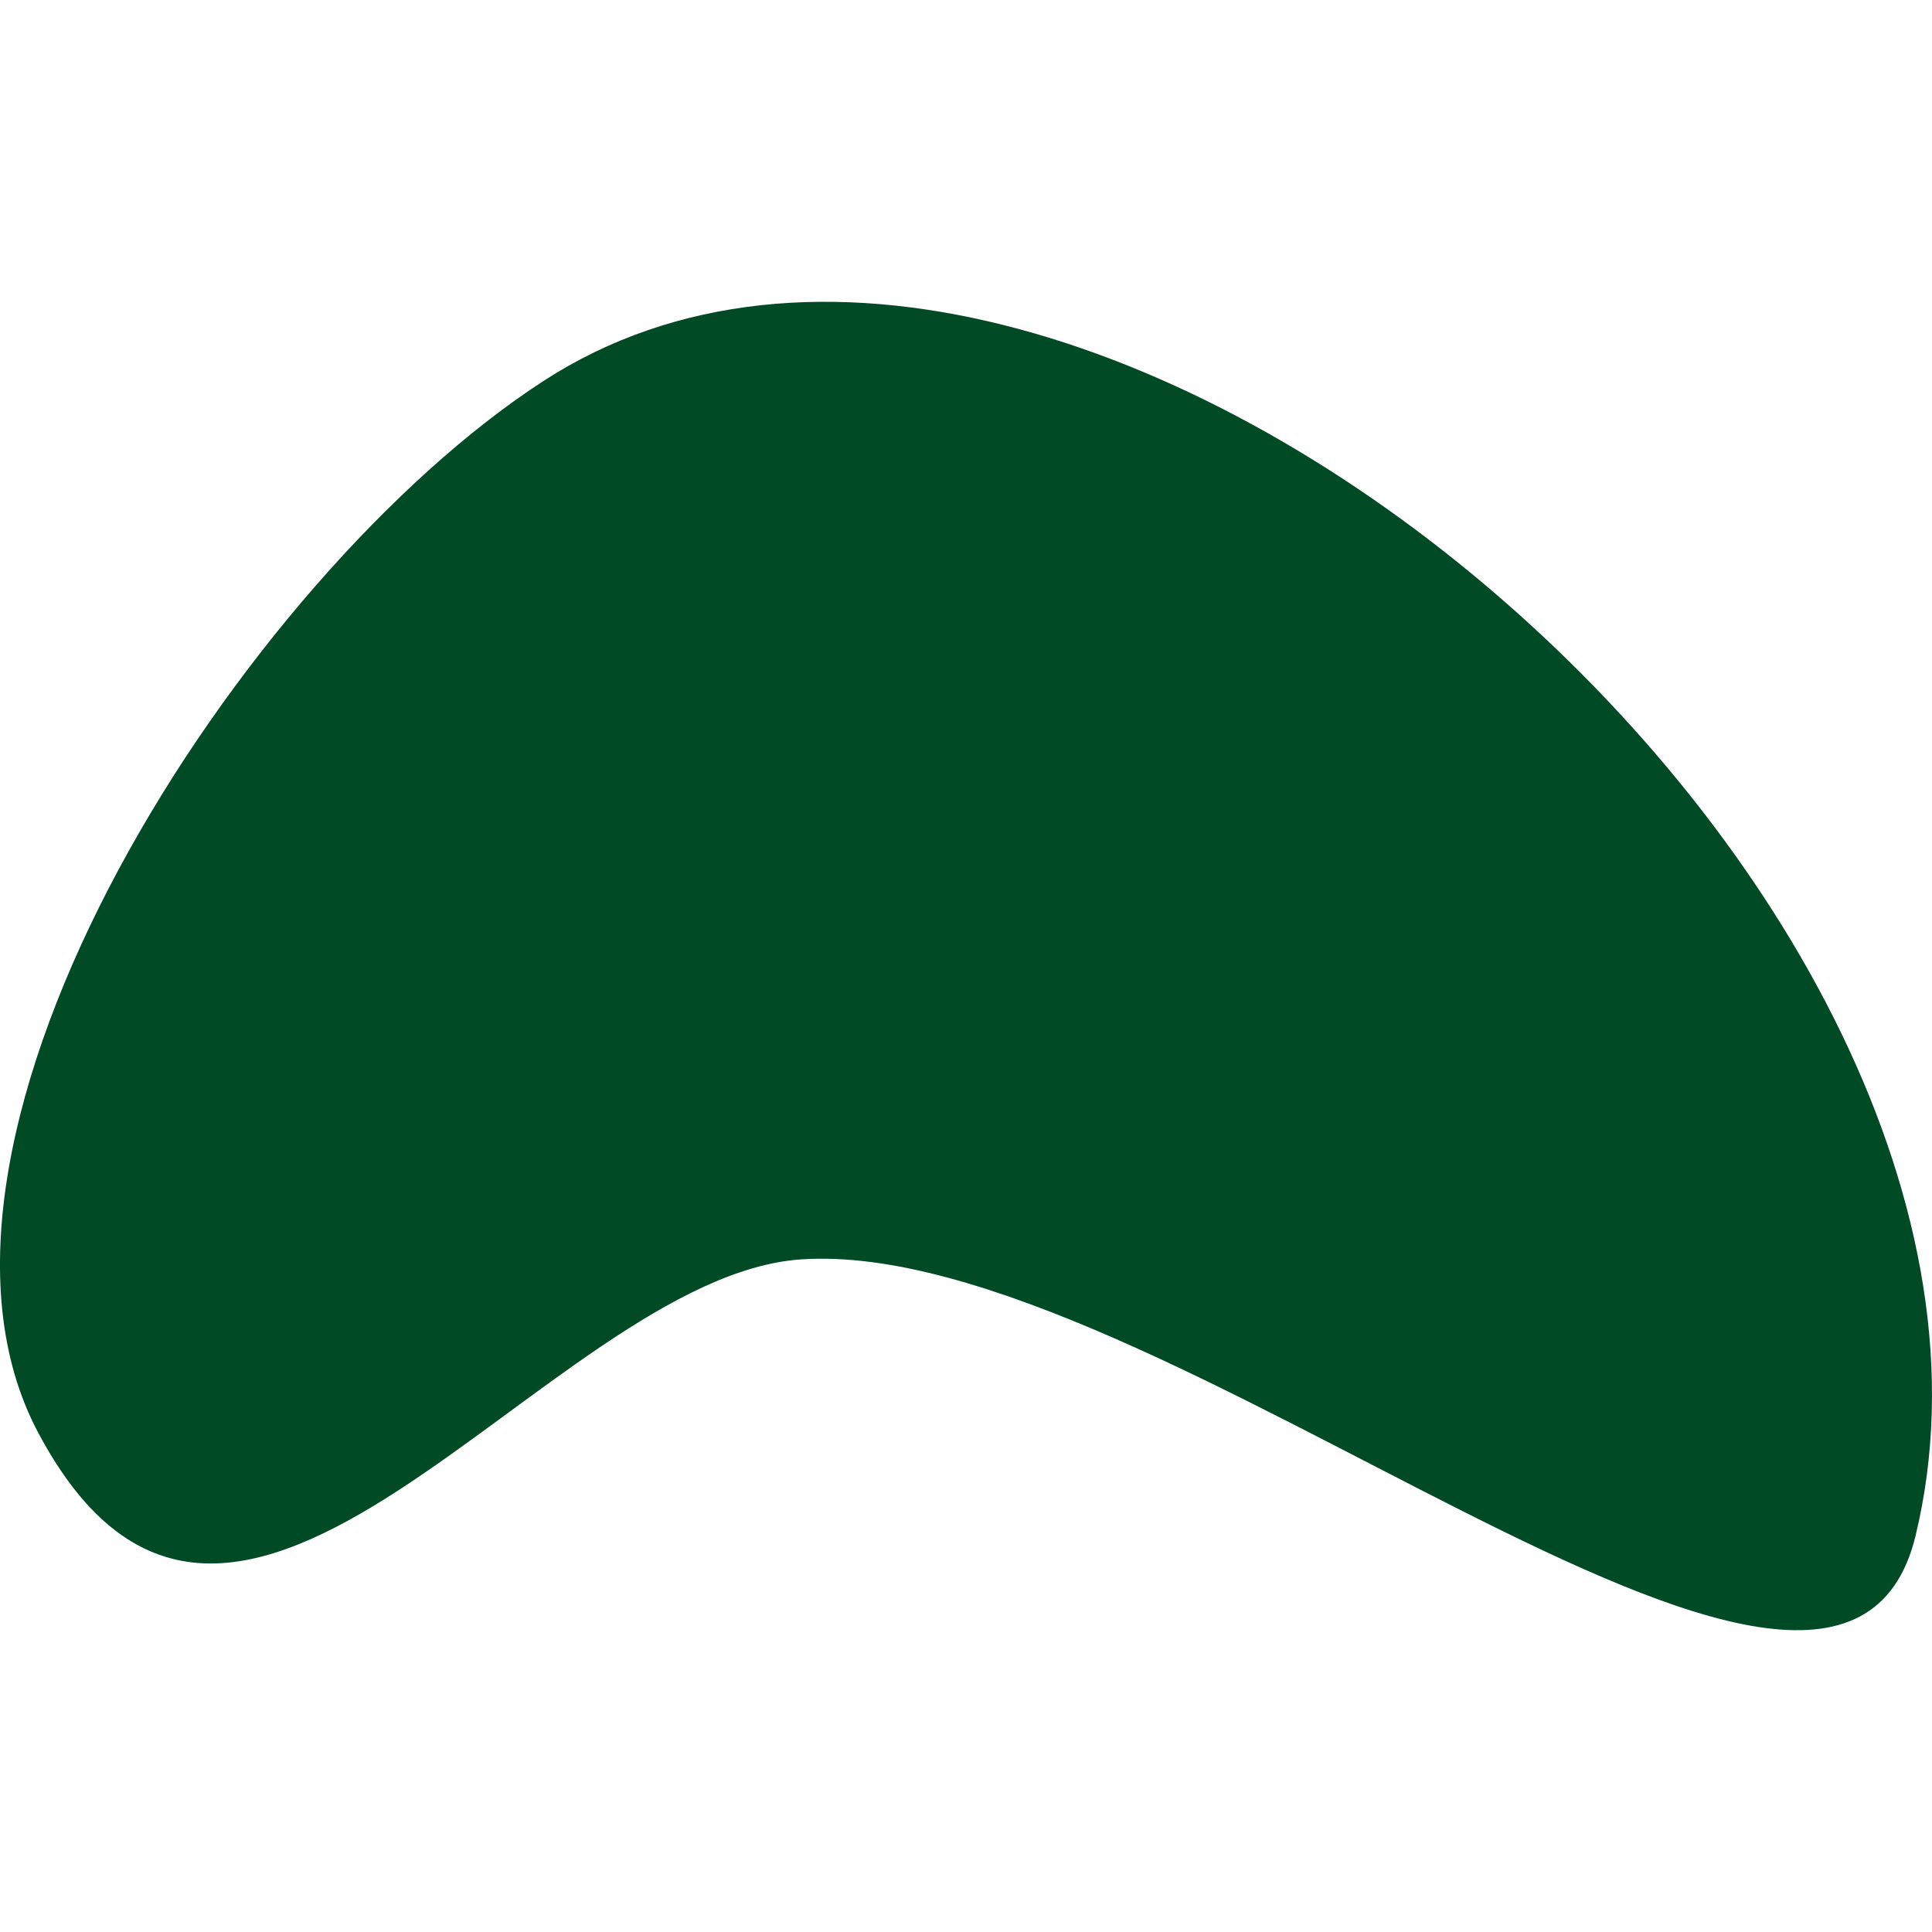 <svg width="100px" height="100px" viewBox="0 0 100 100" version="1.1" xmlns="http://www.w3.org/2000/svg"  xml:space="preserve"  style="fill-rule:evenodd;clip-rule:evenodd;stroke-linejoin:round;stroke-miterlimit:1.414;"><path d="M28.103,19.737c27.506,-17.886 79.136,26.309 71.047,59.751c-4.09,16.908 -39.239,-15.546 -57.68,-14.303c-13.13,0.886 -29.364,28.045 -39.5,8.956c-8.136,-15.322 10.566,-44.282 26.133,-54.404Z" style="fill:#004a25;"/></svg>